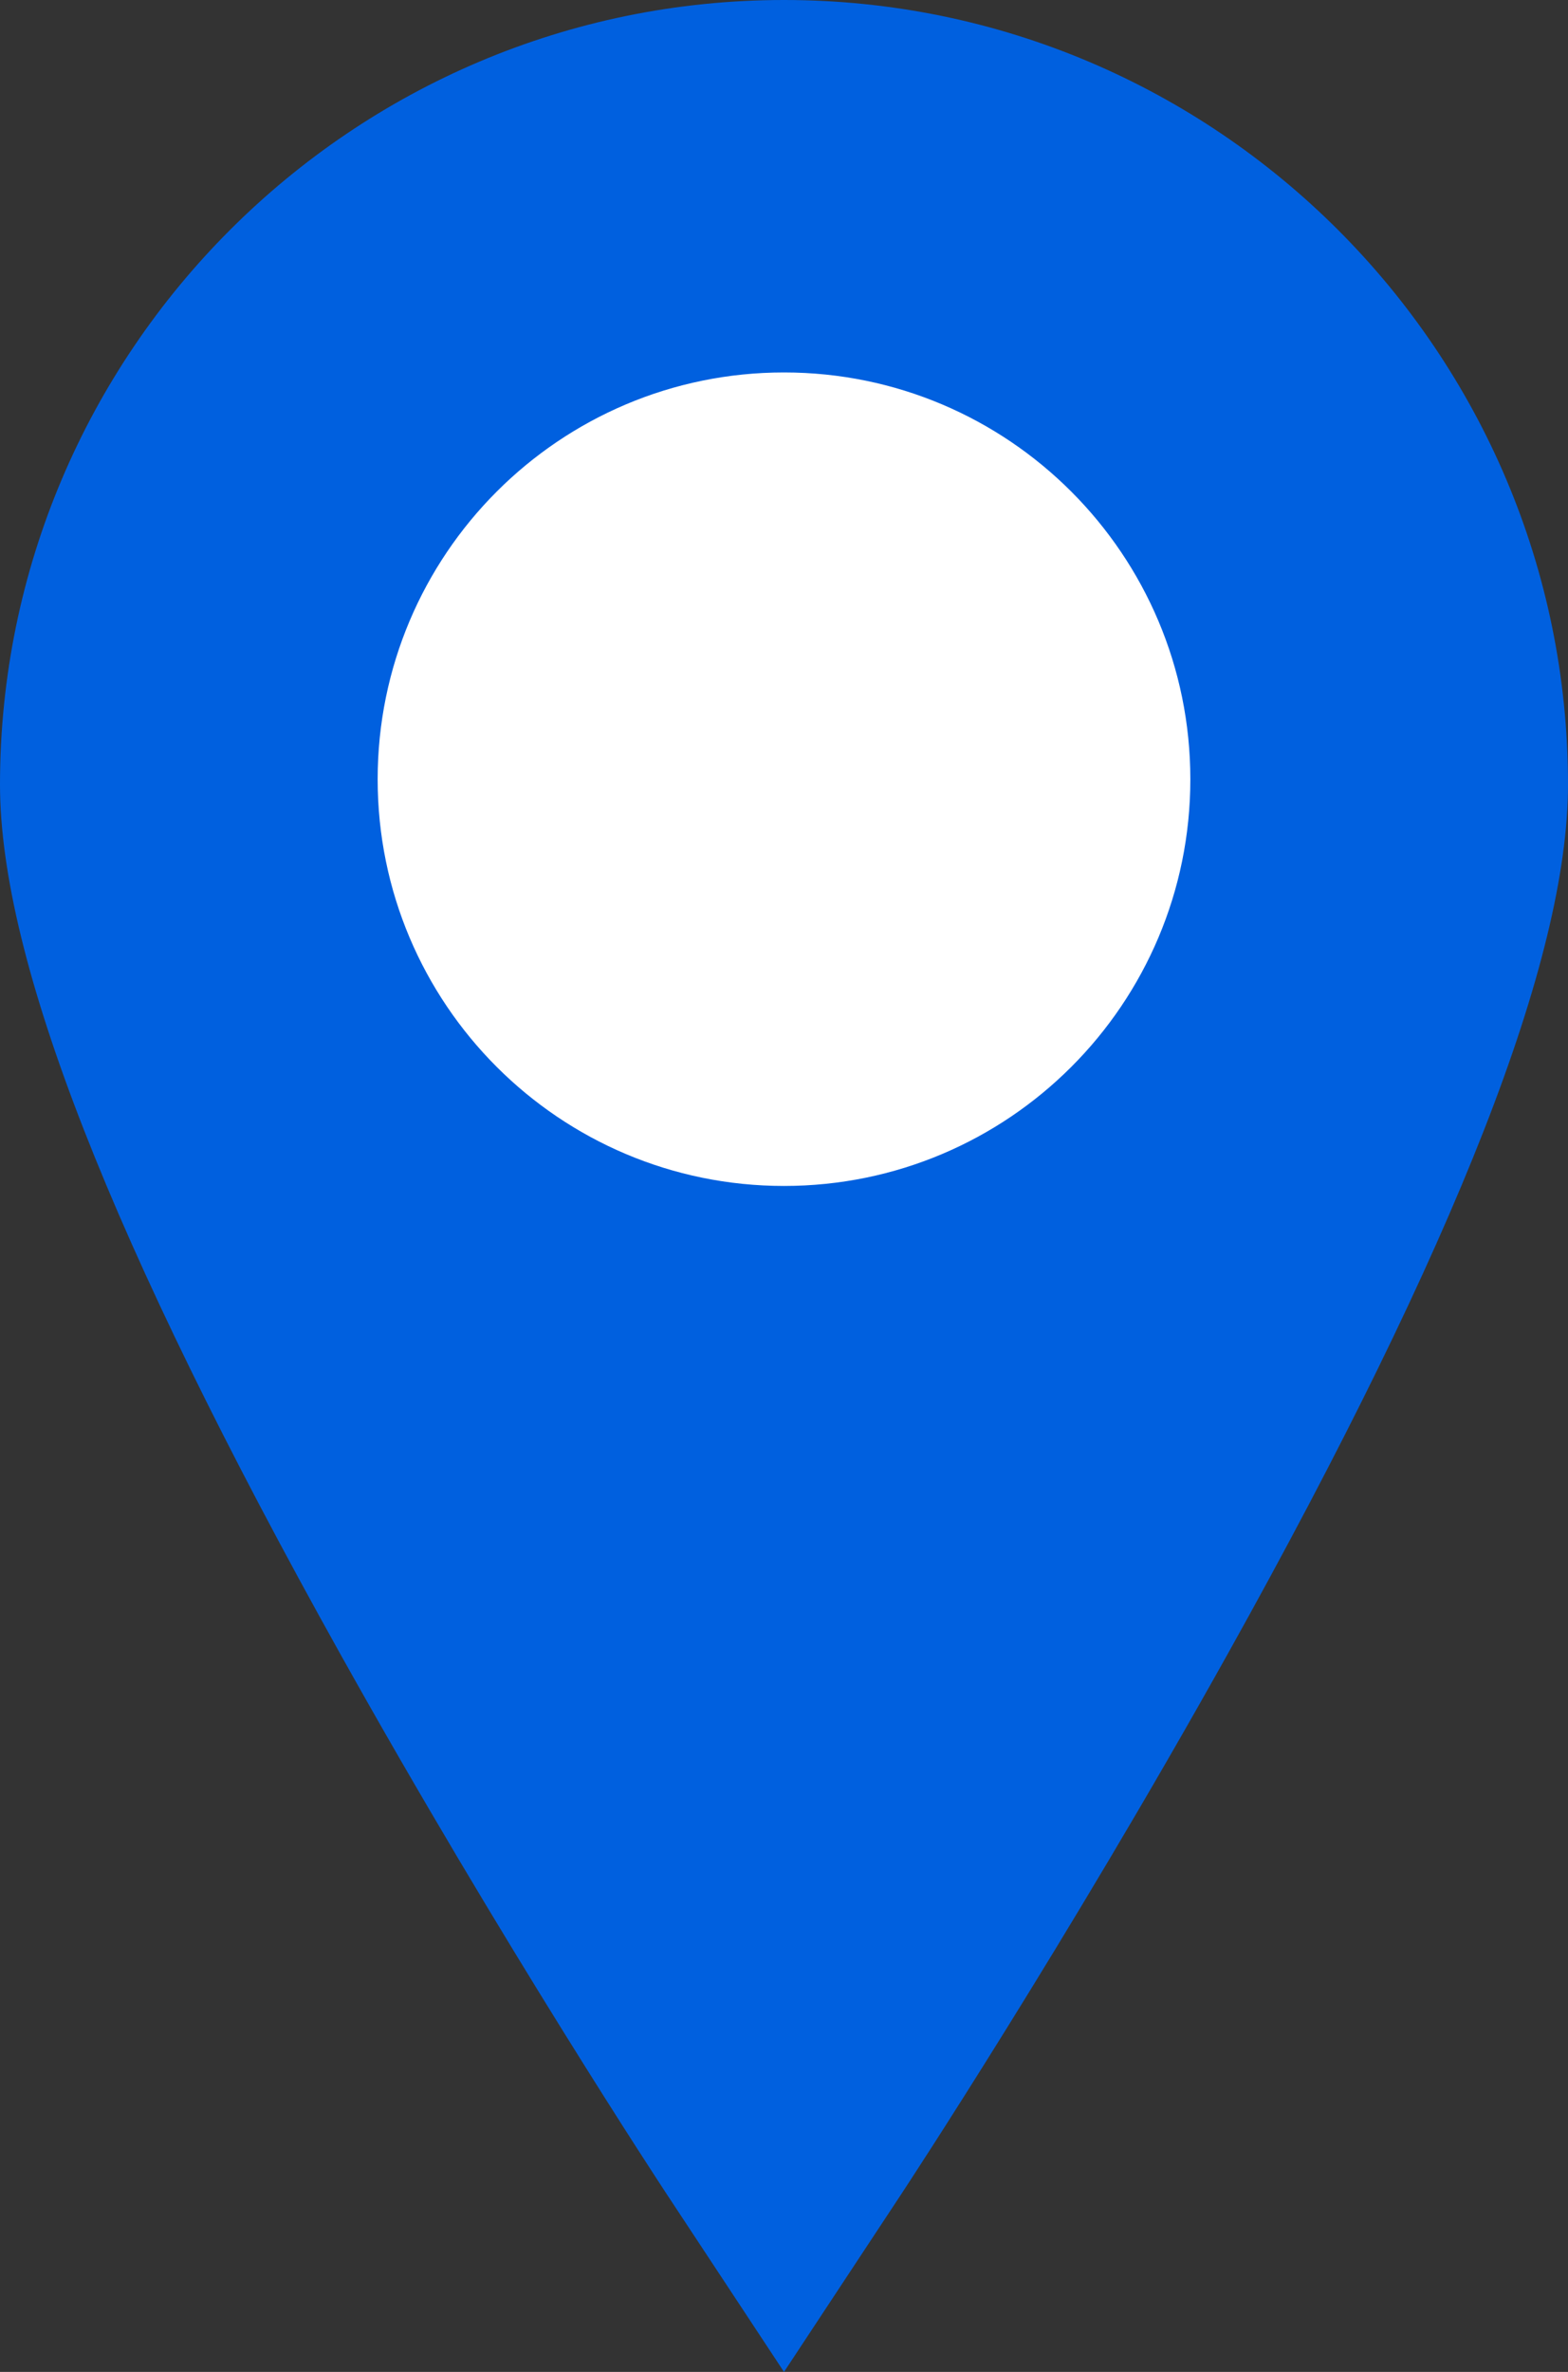 <?xml version="1.0" encoding="utf-8"?>
<!-- Generator: Adobe Illustrator 27.9.0, SVG Export Plug-In . SVG Version: 6.00 Build 0)  -->
<svg version="1.1" id="Capa_1" xmlns="http://www.w3.org/2000/svg" xmlns:xlink="http://www.w3.org/1999/xlink" x="0px" y="0px"
	 viewBox="0 0 770.6 1164.8" style="enable-background:new 0 0 770.6 1164.8;" xml:space="preserve">
<rect x="0" y="0" width="770.6" height="1164.8" fill="#333333" stroke="none"/>
<style type="text/css">
	.st0{fill:#FFFFFF;stroke:#000000;stroke-miterlimit:10;}
	.st1{fill:#0060DF;}
</style>
<rect x="158" y="154.8" class="st0" width="482.4" height="482.4"/>
<g>
	<path class="st1" d="M385.3,0C172.9,0,0,172.8,0,385.3c0,85.6,54.6,225.1,167,426.5C246.5,954.2,324.7,1073,328,1078l57.3,86.8
		l57.3-86.8c3.3-5,81.5-123.8,161-266.2c112.4-201.4,167-340.9,167-426.5C770.6,172.8,597.8,0,385.3,0z M385.3,582.4
		c-110.3,0-199.7-89.4-199.7-199.7S275,182.9,385.3,182.9S585,272.4,585,382.7S495.6,582.4,385.3,582.4z"/>
</g>
</svg>
